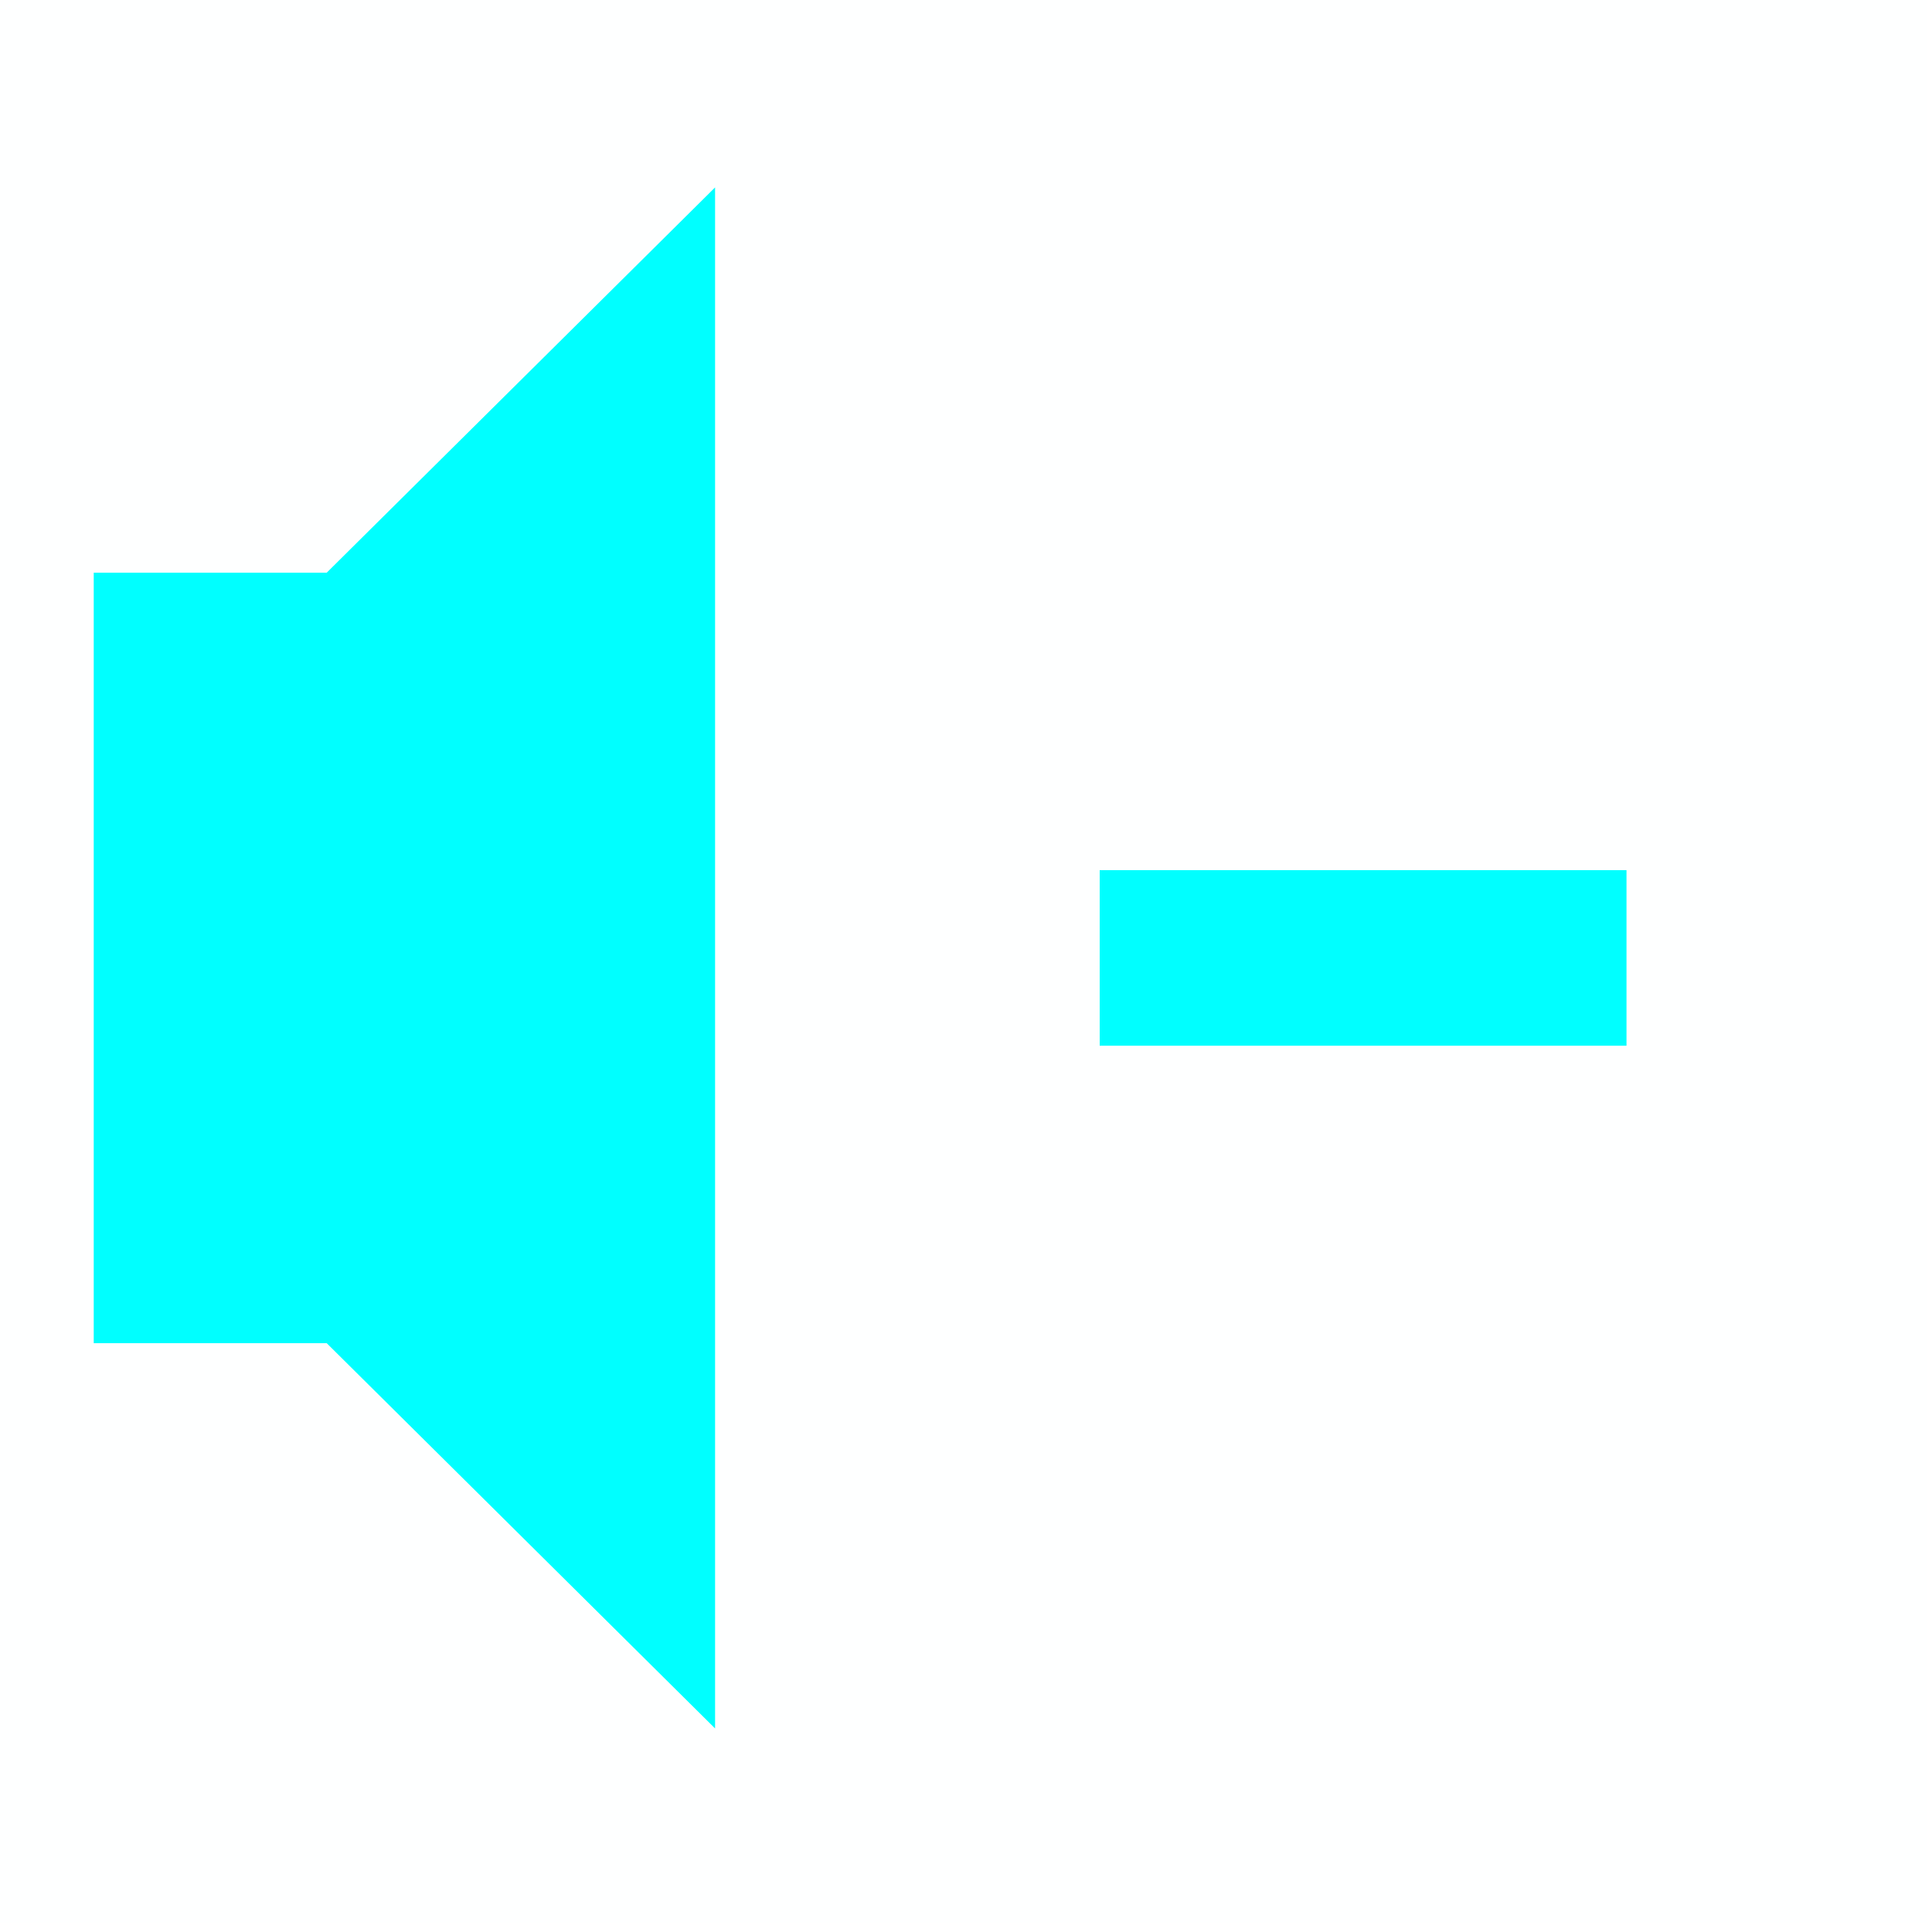 <?xml version="1.0" encoding="UTF-8" standalone="no"?>
<!-- Created with Inkscape (http://www.inkscape.org/) -->

<svg
   width="22"
   height="22"
   id="svg7229"
   sodipodi:version="0.32"
   inkscape:version="1.2 (dc2aedaf03, 2022-05-15)"
   version="1.0"
   sodipodi:docname="audio.svg"
   inkscape:output_extension="org.inkscape.output.svgz.inkscape"
   viewBox="0 0 22 22"
   xmlns:inkscape="http://www.inkscape.org/namespaces/inkscape"
   xmlns:sodipodi="http://sodipodi.sourceforge.net/DTD/sodipodi-0.dtd"
   xmlns="http://www.w3.org/2000/svg"
   xmlns:svg="http://www.w3.org/2000/svg"
   xmlns:rdf="http://www.w3.org/1999/02/22-rdf-syntax-ns#"
   xmlns:cc="http://creativecommons.org/ns#"
   xmlns:dc="http://purl.org/dc/elements/1.1/">
  <defs
     id="defs7231">
    <style
       id="current-color-scheme"
       type="text/css">
      .ColorScheme-Text {
        color:#1a1a1a;
      }
      .ColorScheme-Highlight {
        color:#7F7F7F;
      }
    </style>
  </defs>
  <sodipodi:namedview
     id="base"
     pagecolor="#ffffff"
     bordercolor="#666666"
     borderopacity="1.0"
     inkscape:pageopacity="1"
     inkscape:pageshadow="2"
     inkscape:zoom="20.188471"
     inkscape:cx="8.5692473"
     inkscape:cy="11.68984"
     inkscape:document-units="px"
     inkscape:current-layer="layer1"
     showgrid="true"
     inkscape:window-width="1308"
     inkscape:window-height="768"
     inkscape:window-x="0"
     inkscape:window-y="0"
     showguides="true"
     inkscape:guide-bbox="true"
     gridtolerance="10000"
     inkscape:window-maximized="1"
     inkscape:snap-bbox="true"
     inkscape:showpageshadow="false"
     borderlayer="true"
     inkscape:pagecheckerboard="0"
     inkscape:deskcolor="#d1d1d1" />
  <g
     inkscape:label="Camada 1"
     inkscape:groupmode="layer"
     id="layer1"
     transform="translate(-214.536,-404.505)">
    <g
       id="audio-volume-high"
       inkscape:label="#g859"
       transform="matrix(1.222,0,0,1.222,-50.189,-115.851)">
      <rect
         y="406.505"
         x="216.593"
         height="18"
         width="18"
         id="rect4208"
         style="opacity:0.01;fill:#00ffff;fill-opacity:0.433;stroke:none;stroke-width:0.082;stroke-linecap:square;stroke-linejoin:miter;stroke-miterlimit:4;stroke-dasharray:none;stroke-dashoffset:0;stroke-opacity:1" />
      <rect
         style="opacity:1;fill:#00ffff;stroke:none;stroke-width:1.603;stroke-dasharray:none;stroke-opacity:1"
         id="rect1511"
         width="1.824"
         height="13.091"
         x="231.811"
         y="408.96" />
      <rect
         style="opacity:1;fill:#00ffff;stroke:none;stroke-width:1.392;stroke-dasharray:none;stroke-opacity:1"
         id="rect1509"
         width="1.636"
         height="8.182"
         x="228.332"
         y="411.414" />
      <rect
         style="opacity:1;fill:#00ffff;stroke:none;stroke-width:5.12;stroke-dasharray:none;stroke-opacity:1"
         id="rect1427"
         width="1.636"
         height="3.273"
         x="224.853"
         y="413.869" />
      <path
         style="fill:#00ffff;fill-opacity:1;stroke:currentColor;stroke-width:0;stroke-linecap:butt;stroke-linejoin:miter;stroke-miterlimit:4;stroke-dasharray:none;stroke-opacity:1"
         d="m 217.506,419.095 v -7.18 h 2.171 l 3.619,-3.59 v 14.36 l -3.619,-3.59 z"
         id="path849"
         class="ColorScheme-Text"
         inkscape:connector-curvature="0" />
    </g>
    <g
       id="audio-volume-muted"
       inkscape:label="#g859"
       transform="matrix(1.222,0,0,1.222,-50.189,-92.334)">
      <rect
         y="406.505"
         x="216.593"
         height="18"
         width="18"
         id="rect4208-1"
         style="opacity:0.01;fill:#00ffff;fill-opacity:0.433;stroke:none;stroke-width:0.082;stroke-linecap:square;stroke-linejoin:miter;stroke-miterlimit:4;stroke-dasharray:none;stroke-dashoffset:0;stroke-opacity:1" />
      <path
         style="color:#1a1a1a;fill:#00ffff;fill-opacity:1;stroke:currentColor;stroke-width:0;stroke-linecap:butt;stroke-linejoin:miter;stroke-miterlimit:4;stroke-dasharray:none;stroke-opacity:1"
         d="m 217.506,419.095 v -7.18 h 2.171 l 3.619,-3.59 v 14.36 l -3.619,-3.59 z"
         id="path849-2"
         class="ColorScheme-Text"
         inkscape:connector-curvature="0" />
      <rect
         style="opacity:1;fill:#00ffff;fill-opacity:1;stroke:none;stroke-width:0;stroke-dasharray:none;stroke-opacity:1"
         id="rect1946"
         width="4.909"
         height="1.636"
         x="226.88"
         y="414.687" />
    </g>
    <g
       id="audio-volume-low"
       inkscape:label="#g859"
       transform="matrix(1.222,0,0,1.222,-50.189,-67.126)">
      <rect
         y="406.505"
         x="216.593"
         height="18"
         width="18"
         id="rect4208-2"
         style="opacity:0.01;fill:#00ffff;fill-opacity:0.433;stroke:none;stroke-width:0.082;stroke-linecap:square;stroke-linejoin:miter;stroke-miterlimit:4;stroke-dasharray:none;stroke-dashoffset:0;stroke-opacity:1" />
      <rect
         style="opacity:1;fill:#00ffff;stroke:none;stroke-width:5.12;stroke-dasharray:none;stroke-opacity:1"
         id="rect1427-59"
         width="1.636"
         height="3.273"
         x="224.853"
         y="413.869" />
      <path
         style="color:#1a1a1a;fill:#00ffff;fill-opacity:1;stroke:currentColor;stroke-width:0;stroke-linecap:butt;stroke-linejoin:miter;stroke-miterlimit:4;stroke-dasharray:none;stroke-opacity:1"
         d="m 217.506,419.095 v -7.18 h 2.171 l 3.619,-3.59 v 14.36 l -3.619,-3.59 z"
         id="path849-22"
         class="ColorScheme-Text"
         inkscape:connector-curvature="0" />
    </g>
    <g
       id="audio-volume-medium"
       inkscape:label="#g859"
       transform="matrix(1.222,0,0,1.222,-75.455,-92.334)">
      <rect
         y="406.505"
         x="216.593"
         height="18"
         width="18"
         id="rect4208-9"
         style="opacity:0.01;fill:#00ffff;fill-opacity:0.433;stroke:none;stroke-width:0.082;stroke-linecap:square;stroke-linejoin:miter;stroke-miterlimit:4;stroke-dasharray:none;stroke-dashoffset:0;stroke-opacity:1" />
      <rect
         style="opacity:1;fill:#00ffff;stroke:none;stroke-width:1.392;stroke-dasharray:none;stroke-opacity:1"
         id="rect1509-3"
         width="1.636"
         height="8.182"
         x="228.332"
         y="411.414" />
      <rect
         style="opacity:1;fill:#00ffff;stroke:none;stroke-width:5.12;stroke-dasharray:none;stroke-opacity:1"
         id="rect1427-6"
         width="1.636"
         height="3.273"
         x="224.853"
         y="413.869" />
      <path
         style="color:#1a1a1a;fill:#00ffff;fill-opacity:1;stroke:currentColor;stroke-width:0;stroke-linecap:butt;stroke-linejoin:miter;stroke-miterlimit:4;stroke-dasharray:none;stroke-opacity:1"
         d="m 217.506,419.095 v -7.18 h 2.171 l 3.619,-3.59 v 14.36 l -3.619,-3.59 z"
         id="path849-1"
         class="ColorScheme-Text"
         inkscape:connector-curvature="0" />
    </g>
  </g>
</svg>
